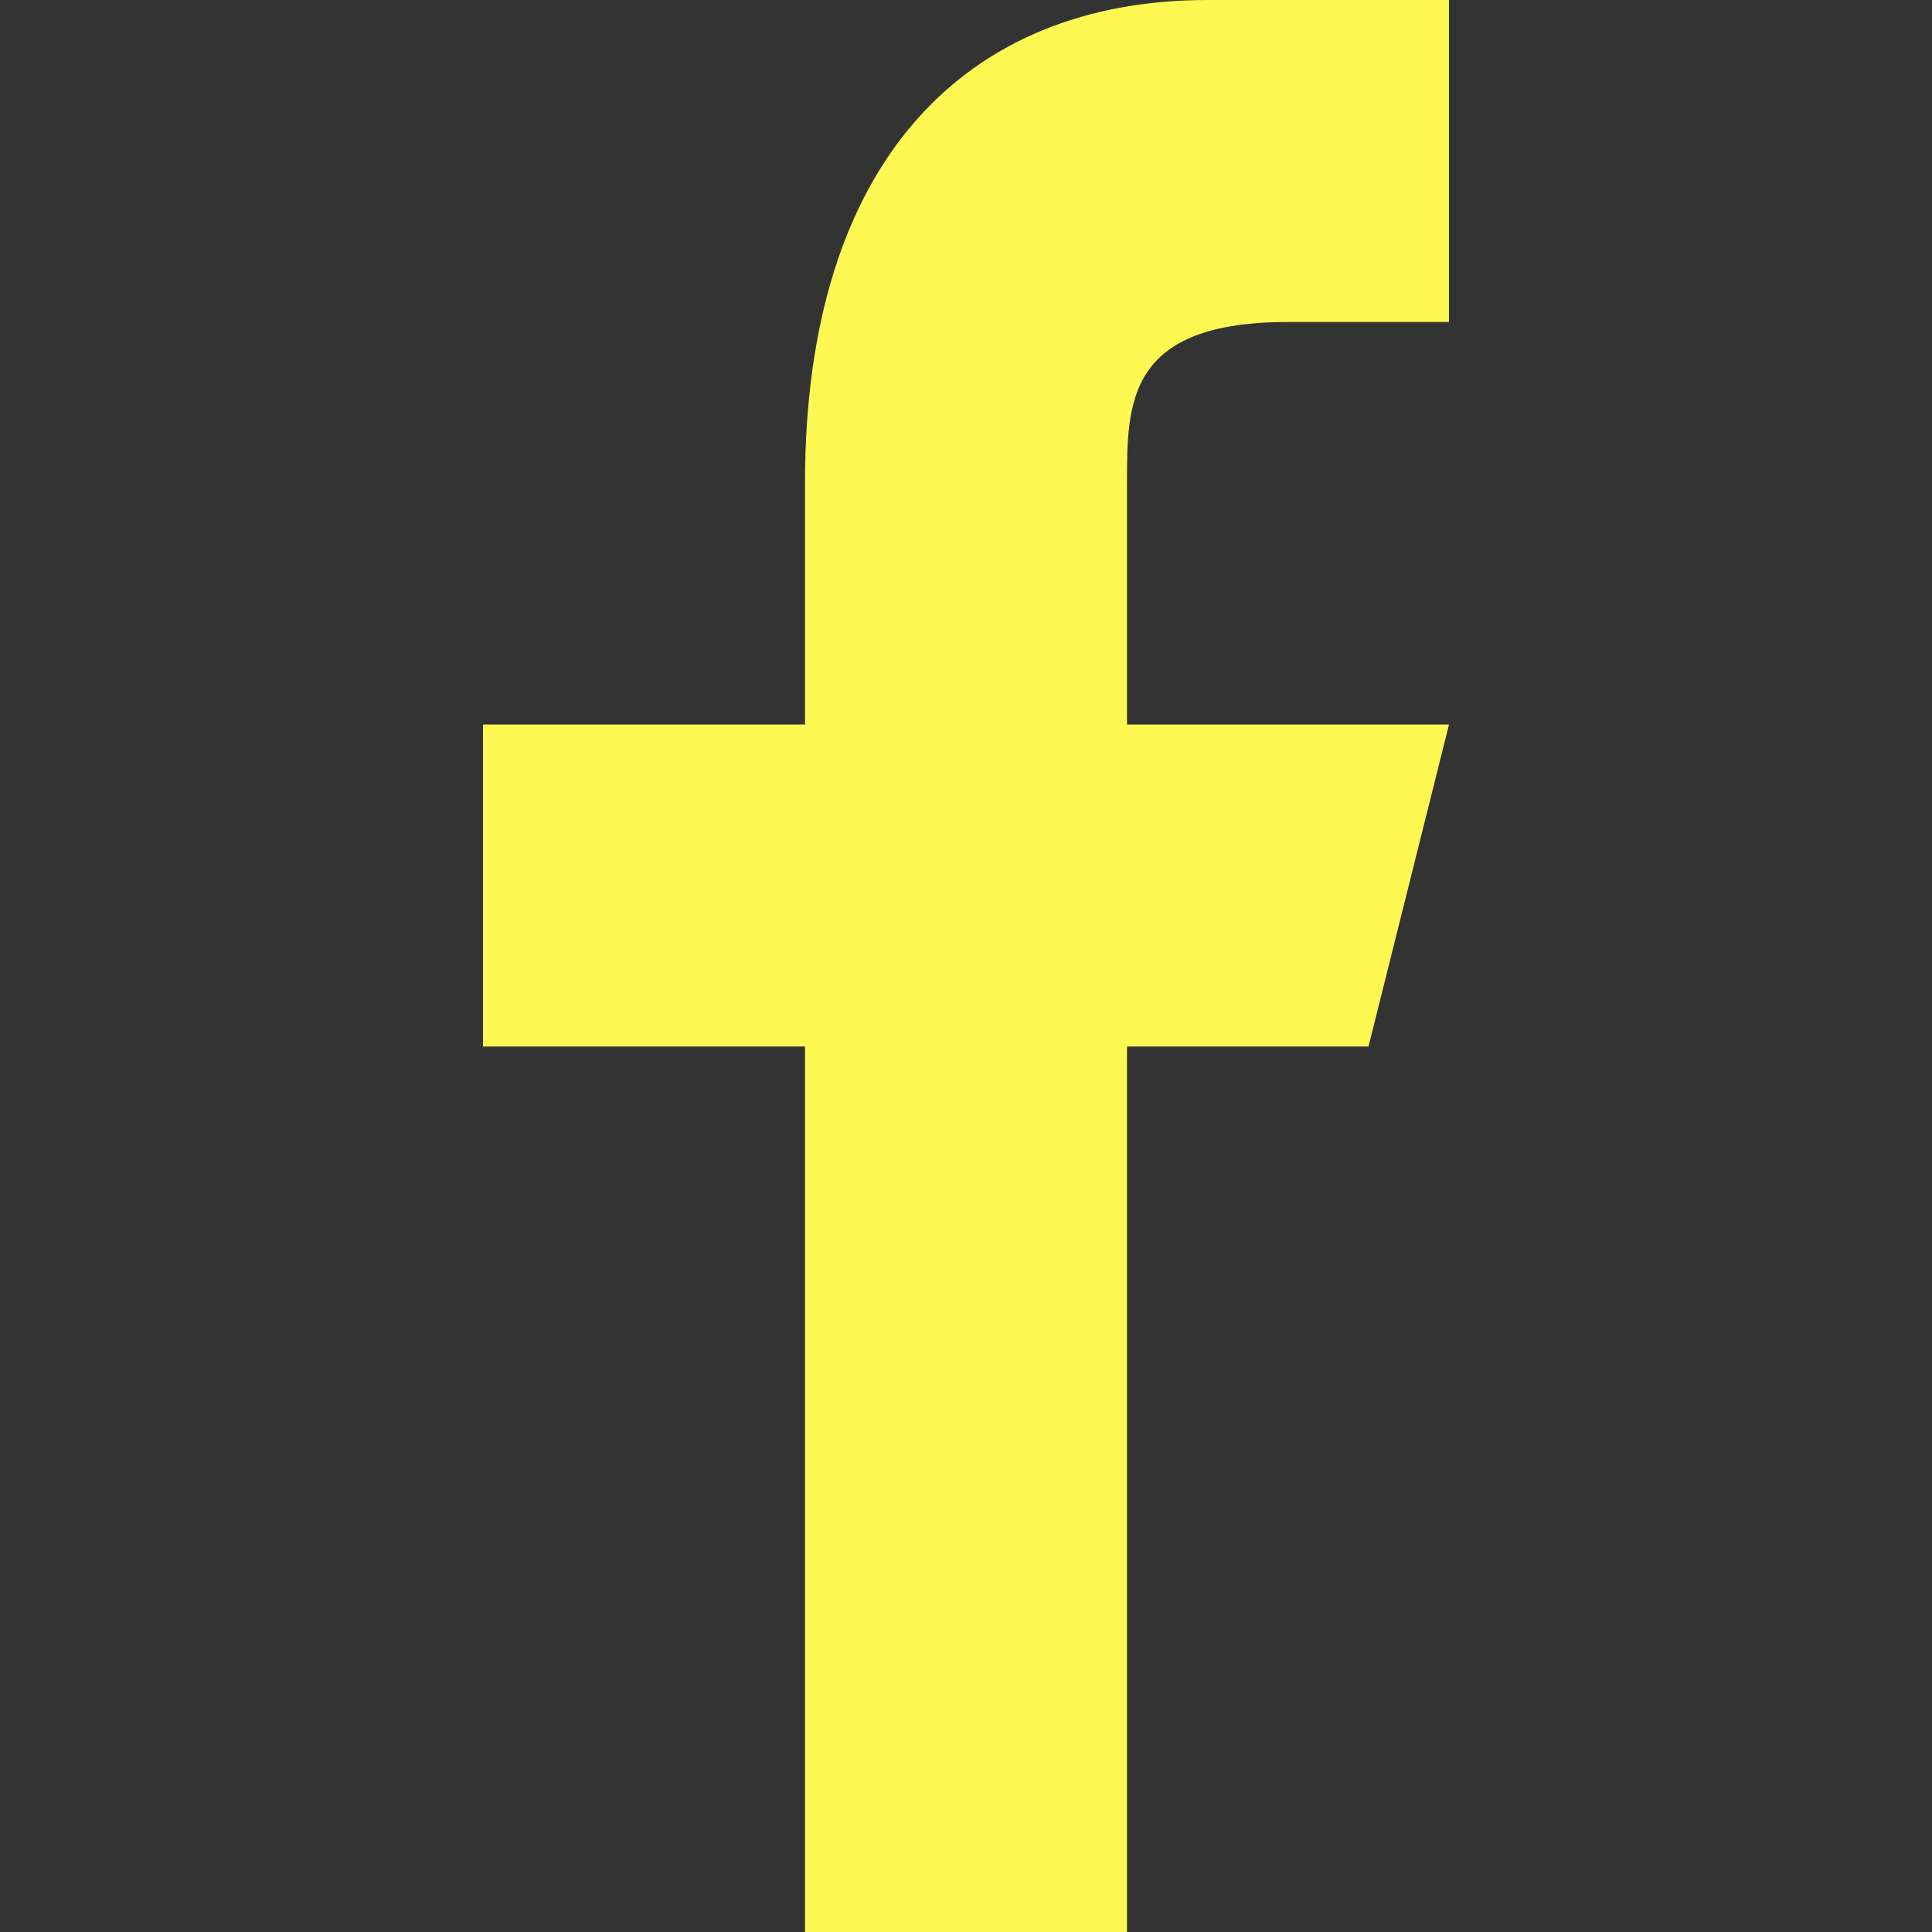 <svg height="30" viewBox="0 0 24 24" width="30" fill="#fff852" xmlns="http://www.w3.org/2000/svg"><rect x="0" y="0" width="24" height="24" fill="#333333" stroke="none"/><path d="M16 4h2V0h-3c-3 0-5 2-5 6v3H6v4h4v11h4V13h3l1-4h-4V6c0-1 0-2 2-2z"/></svg>